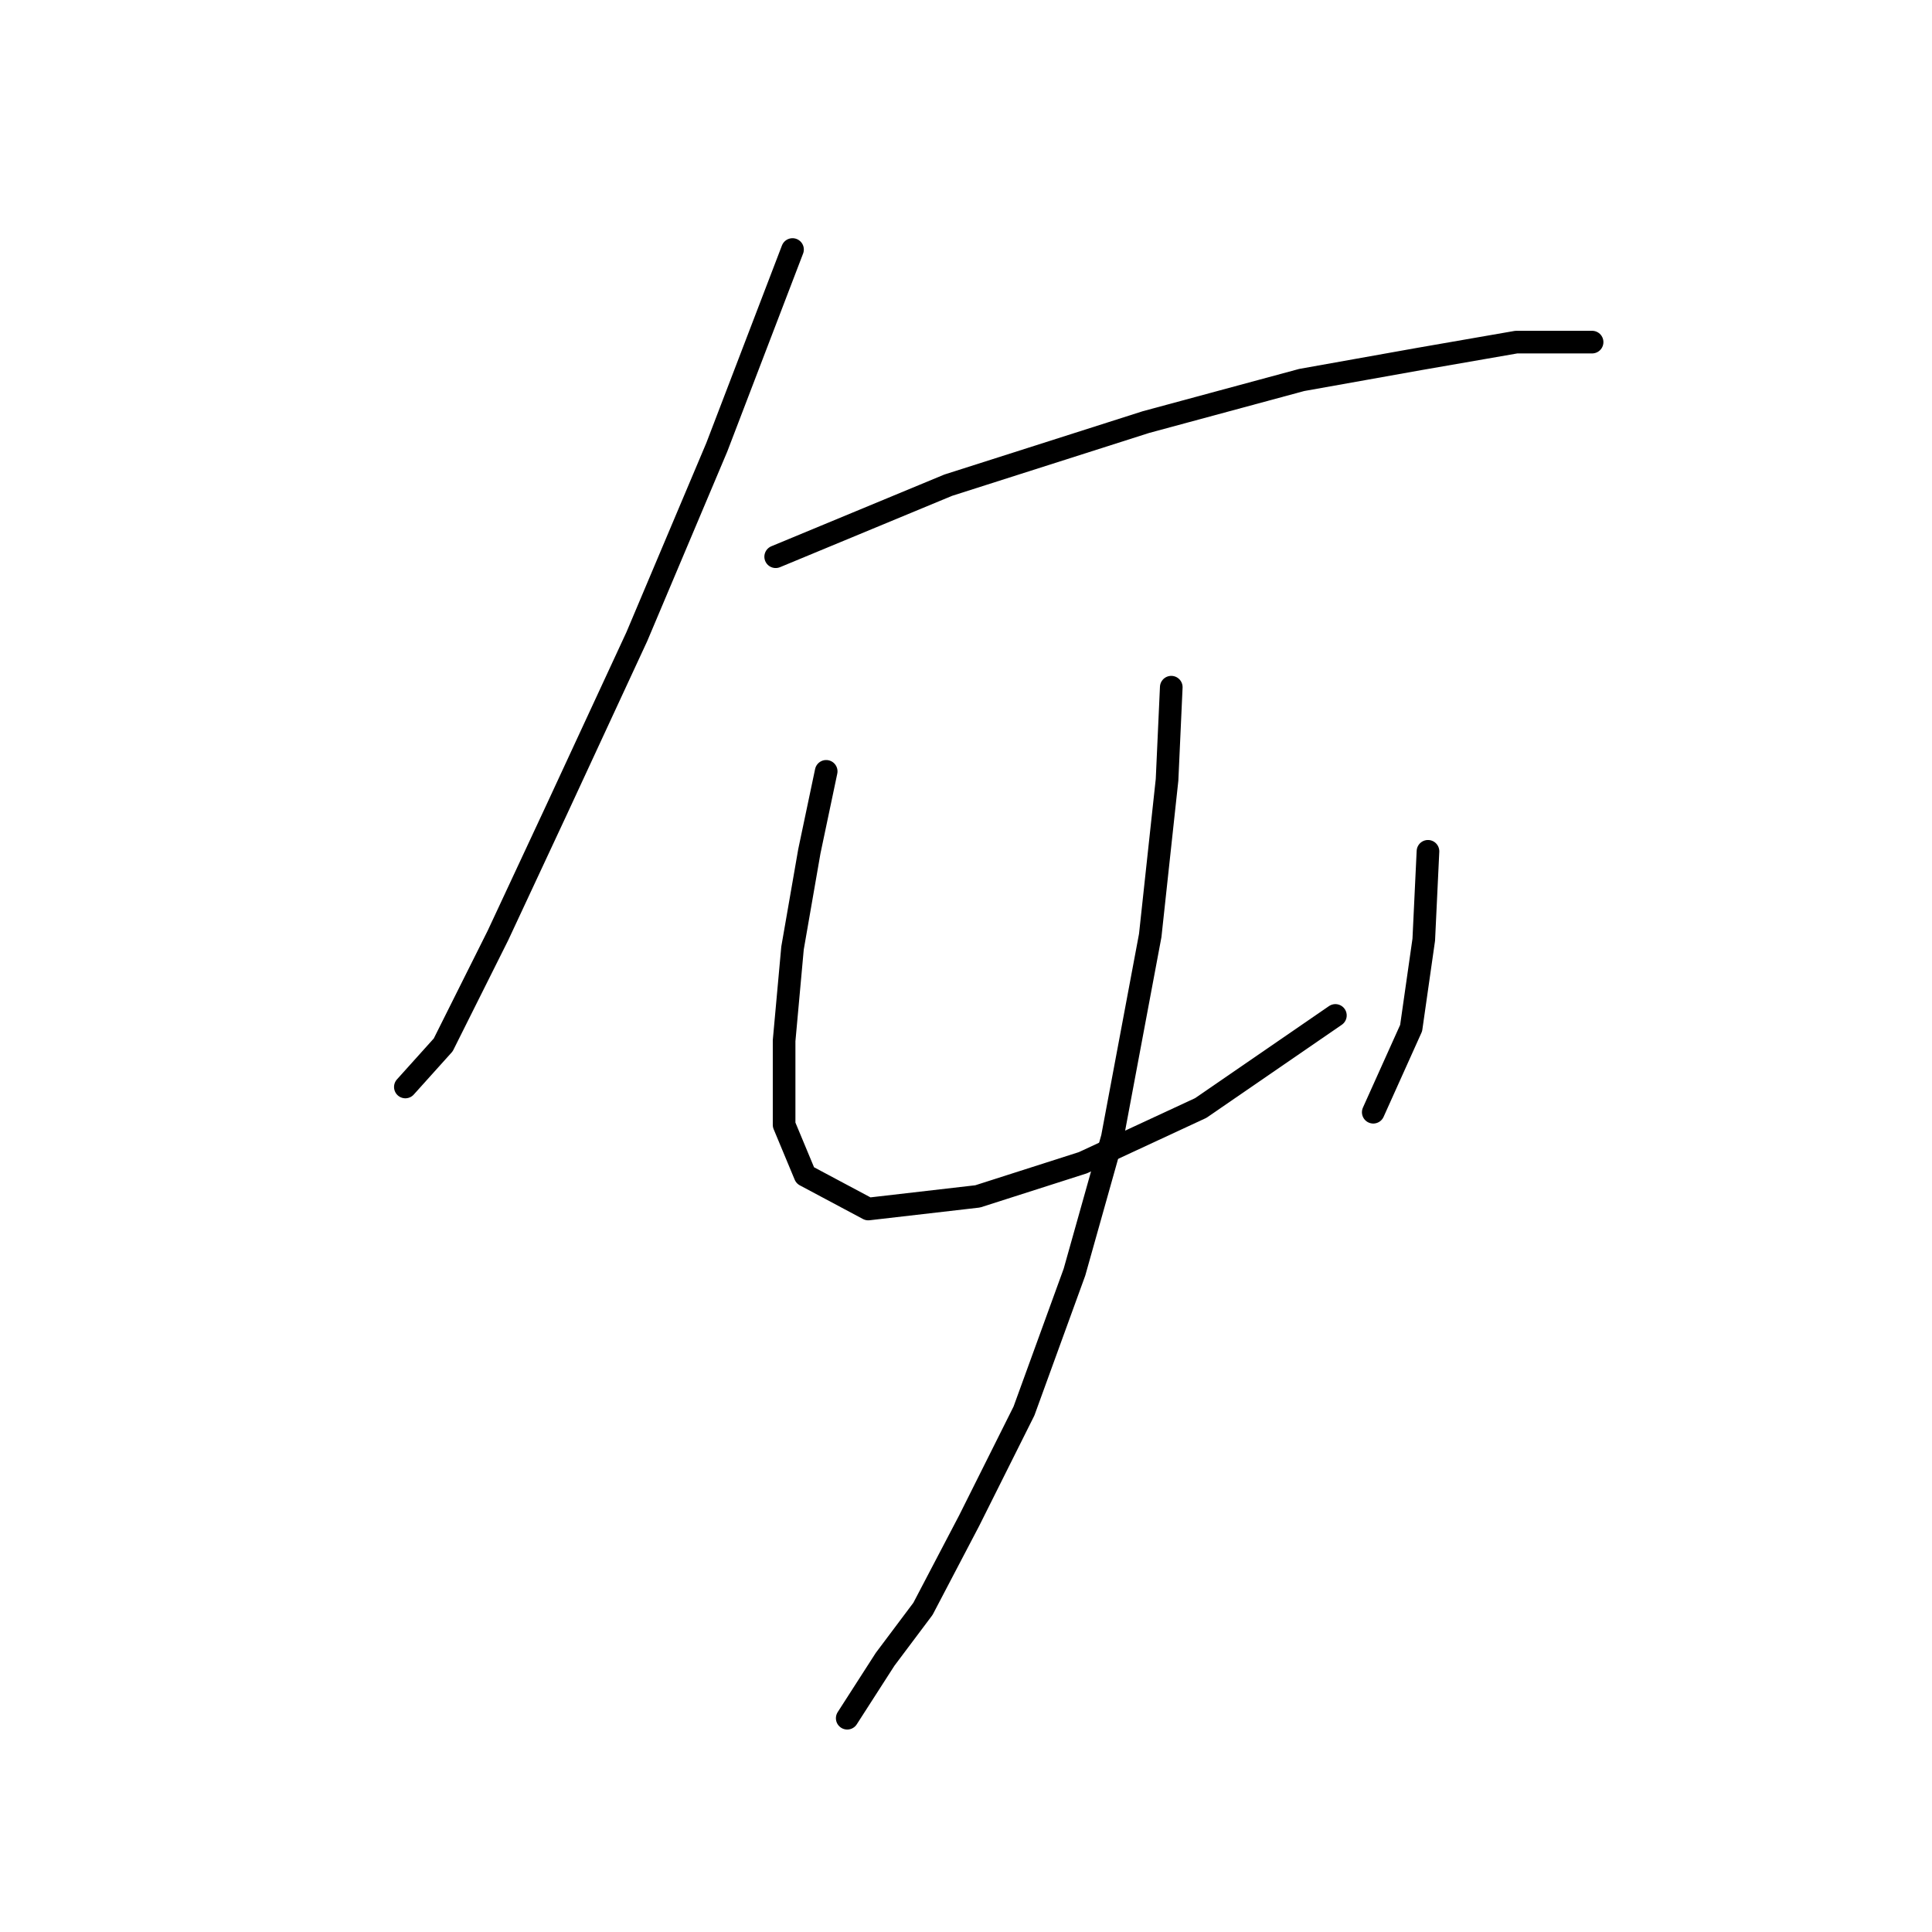 <?xml version="1.0" standalone="no"?>
    <svg width="256" height="256" xmlns="http://www.w3.org/2000/svg" version="1.1">
    <polyline stroke="black" stroke-width="3" stroke-linecap="round" fill="transparent" stroke-linejoin="round" points="105.013 33.063 94.976 59.271 84.381 84.364 73.786 107.227 65.979 123.955 58.73 138.453 53.712 144.03 53.712 144.03 " />
        <polyline stroke="black" stroke-width="3" stroke-linecap="round" fill="transparent" stroke-linejoin="round" points="102.782 73.769 125.645 64.29 151.853 55.926 172.485 50.349 188.098 47.561 200.924 45.331 207.615 45.331 210.961 45.331 210.961 45.331 " />
        <polyline stroke="black" stroke-width="3" stroke-linecap="round" fill="transparent" stroke-linejoin="round" points="109.474 102.208 107.243 112.803 105.013 125.628 103.898 137.896 103.898 149.048 106.686 155.74 115.05 160.201 129.548 158.528 143.489 154.067 159.102 146.818 176.946 134.55 176.946 134.55 " />
        <polyline stroke="black" stroke-width="3" stroke-linecap="round" fill="transparent" stroke-linejoin="round" points="189.214 112.803 188.656 124.513 186.983 136.223 181.964 147.375 181.964 147.375 " />
        <polyline stroke="black" stroke-width="3" stroke-linecap="round" fill="transparent" stroke-linejoin="round" points="155.199 91.056 154.641 103.323 152.411 123.955 147.392 150.721 142.373 168.565 135.682 186.966 128.433 201.465 122.299 213.175 117.281 219.866 112.262 227.673 112.262 227.673 " />
        </svg>